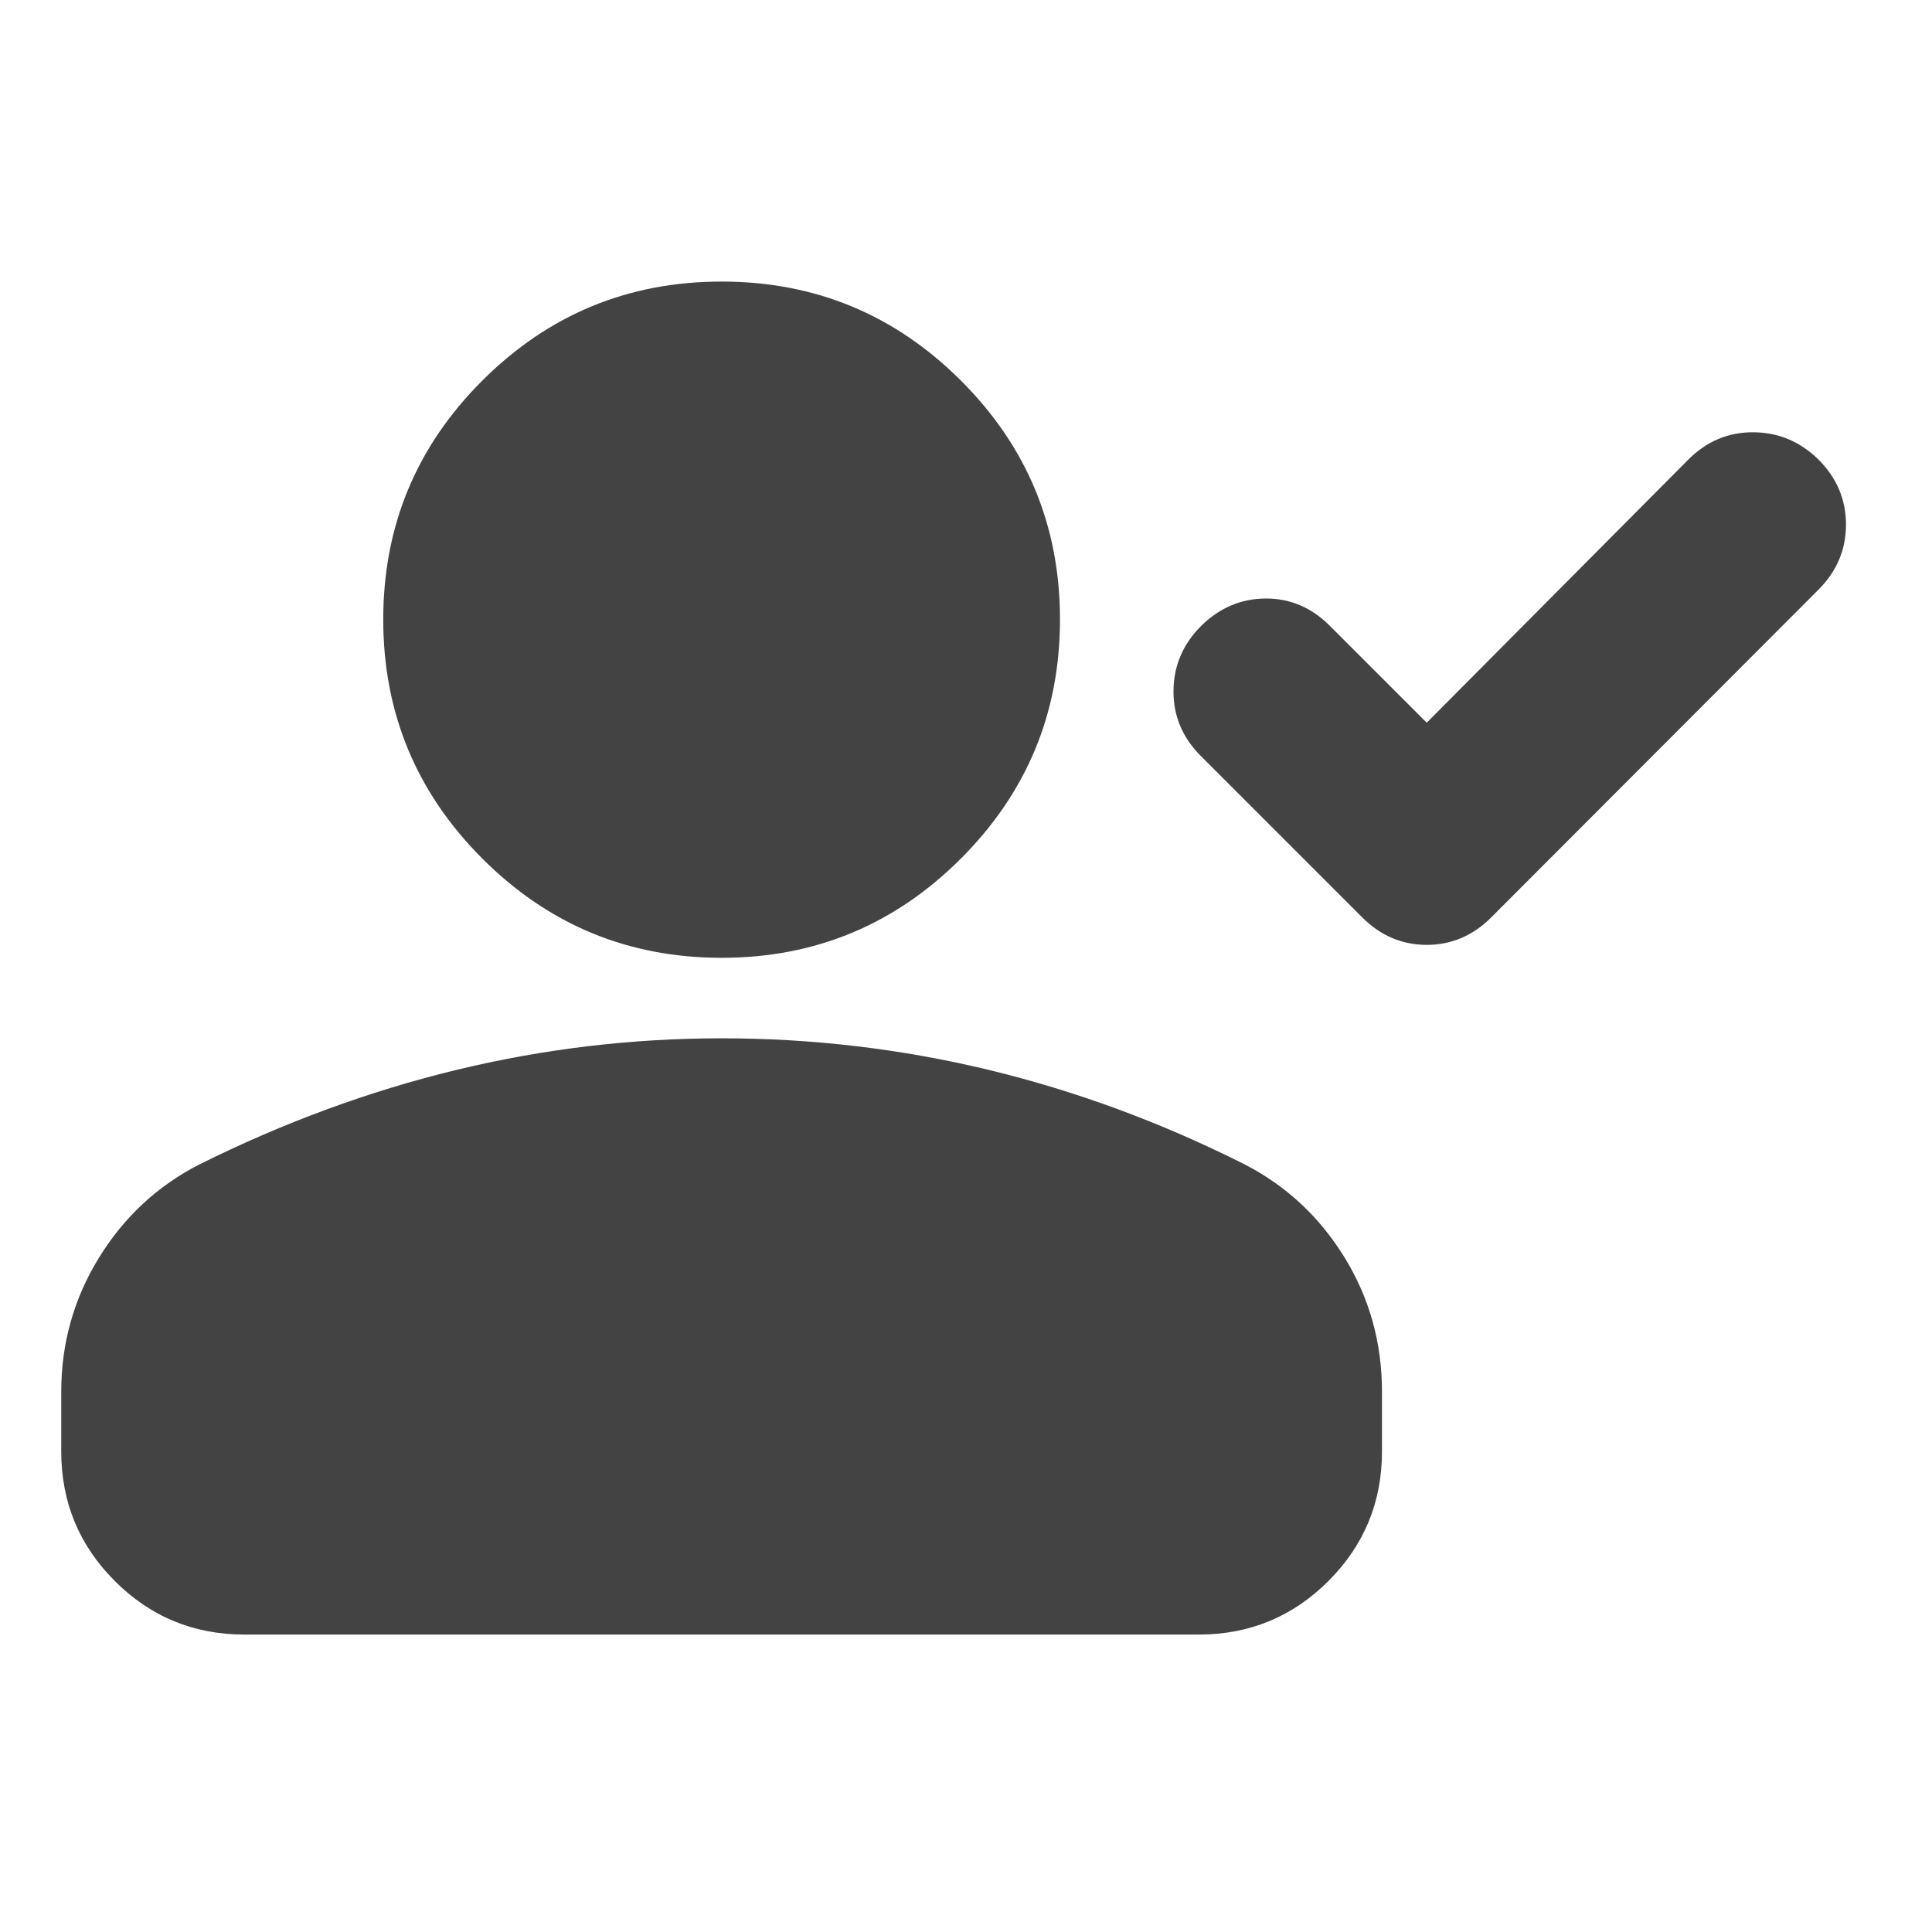 <svg xmlns="http://www.w3.org/2000/svg" height="24px" viewBox="0 -960 960 960" width="24px" fill="#434343"><path d="m708.93-600.89 130-130.76q13.68-13.68 32.33-13.56 18.65.12 32.33 13.56 13.67 13.67 13.67 32.32 0 18.66-13.67 32.33L741-504.17q-13.67 13.67-32.07 13.67-18.39 0-32.06-13.67l-80.22-80.22q-13.67-13.68-13.55-32.33.12-18.65 13.79-32.32 13.68-13.44 31.95-13.56 18.27-.12 31.94 13.56l48.15 48.15ZM358.57-484.07q-69.59 0-118.86-49.27-49.28-49.27-49.28-118.86 0-69.58 49.28-118.74 49.27-49.15 118.86-49.15 69.58 0 118.85 49.15 49.28 49.16 49.28 118.74 0 69.59-49.28 118.86-49.27 49.27-118.85 49.27ZM30.43-238.8v-29.61q0-36.16 18.7-66.57 18.7-30.41 49.85-46.37 62.72-31.24 127.67-46.98 64.96-15.74 131.92-15.74 67.43 0 132.39 15.62 64.95 15.62 127.19 46.86 31.15 15.96 49.85 46.25 18.7 30.3 18.7 66.93v29.61q0 37.78-26.61 64.39T595.7-147.8H121.43q-37.78 0-64.39-26.61T30.43-238.8Z"/></svg>
